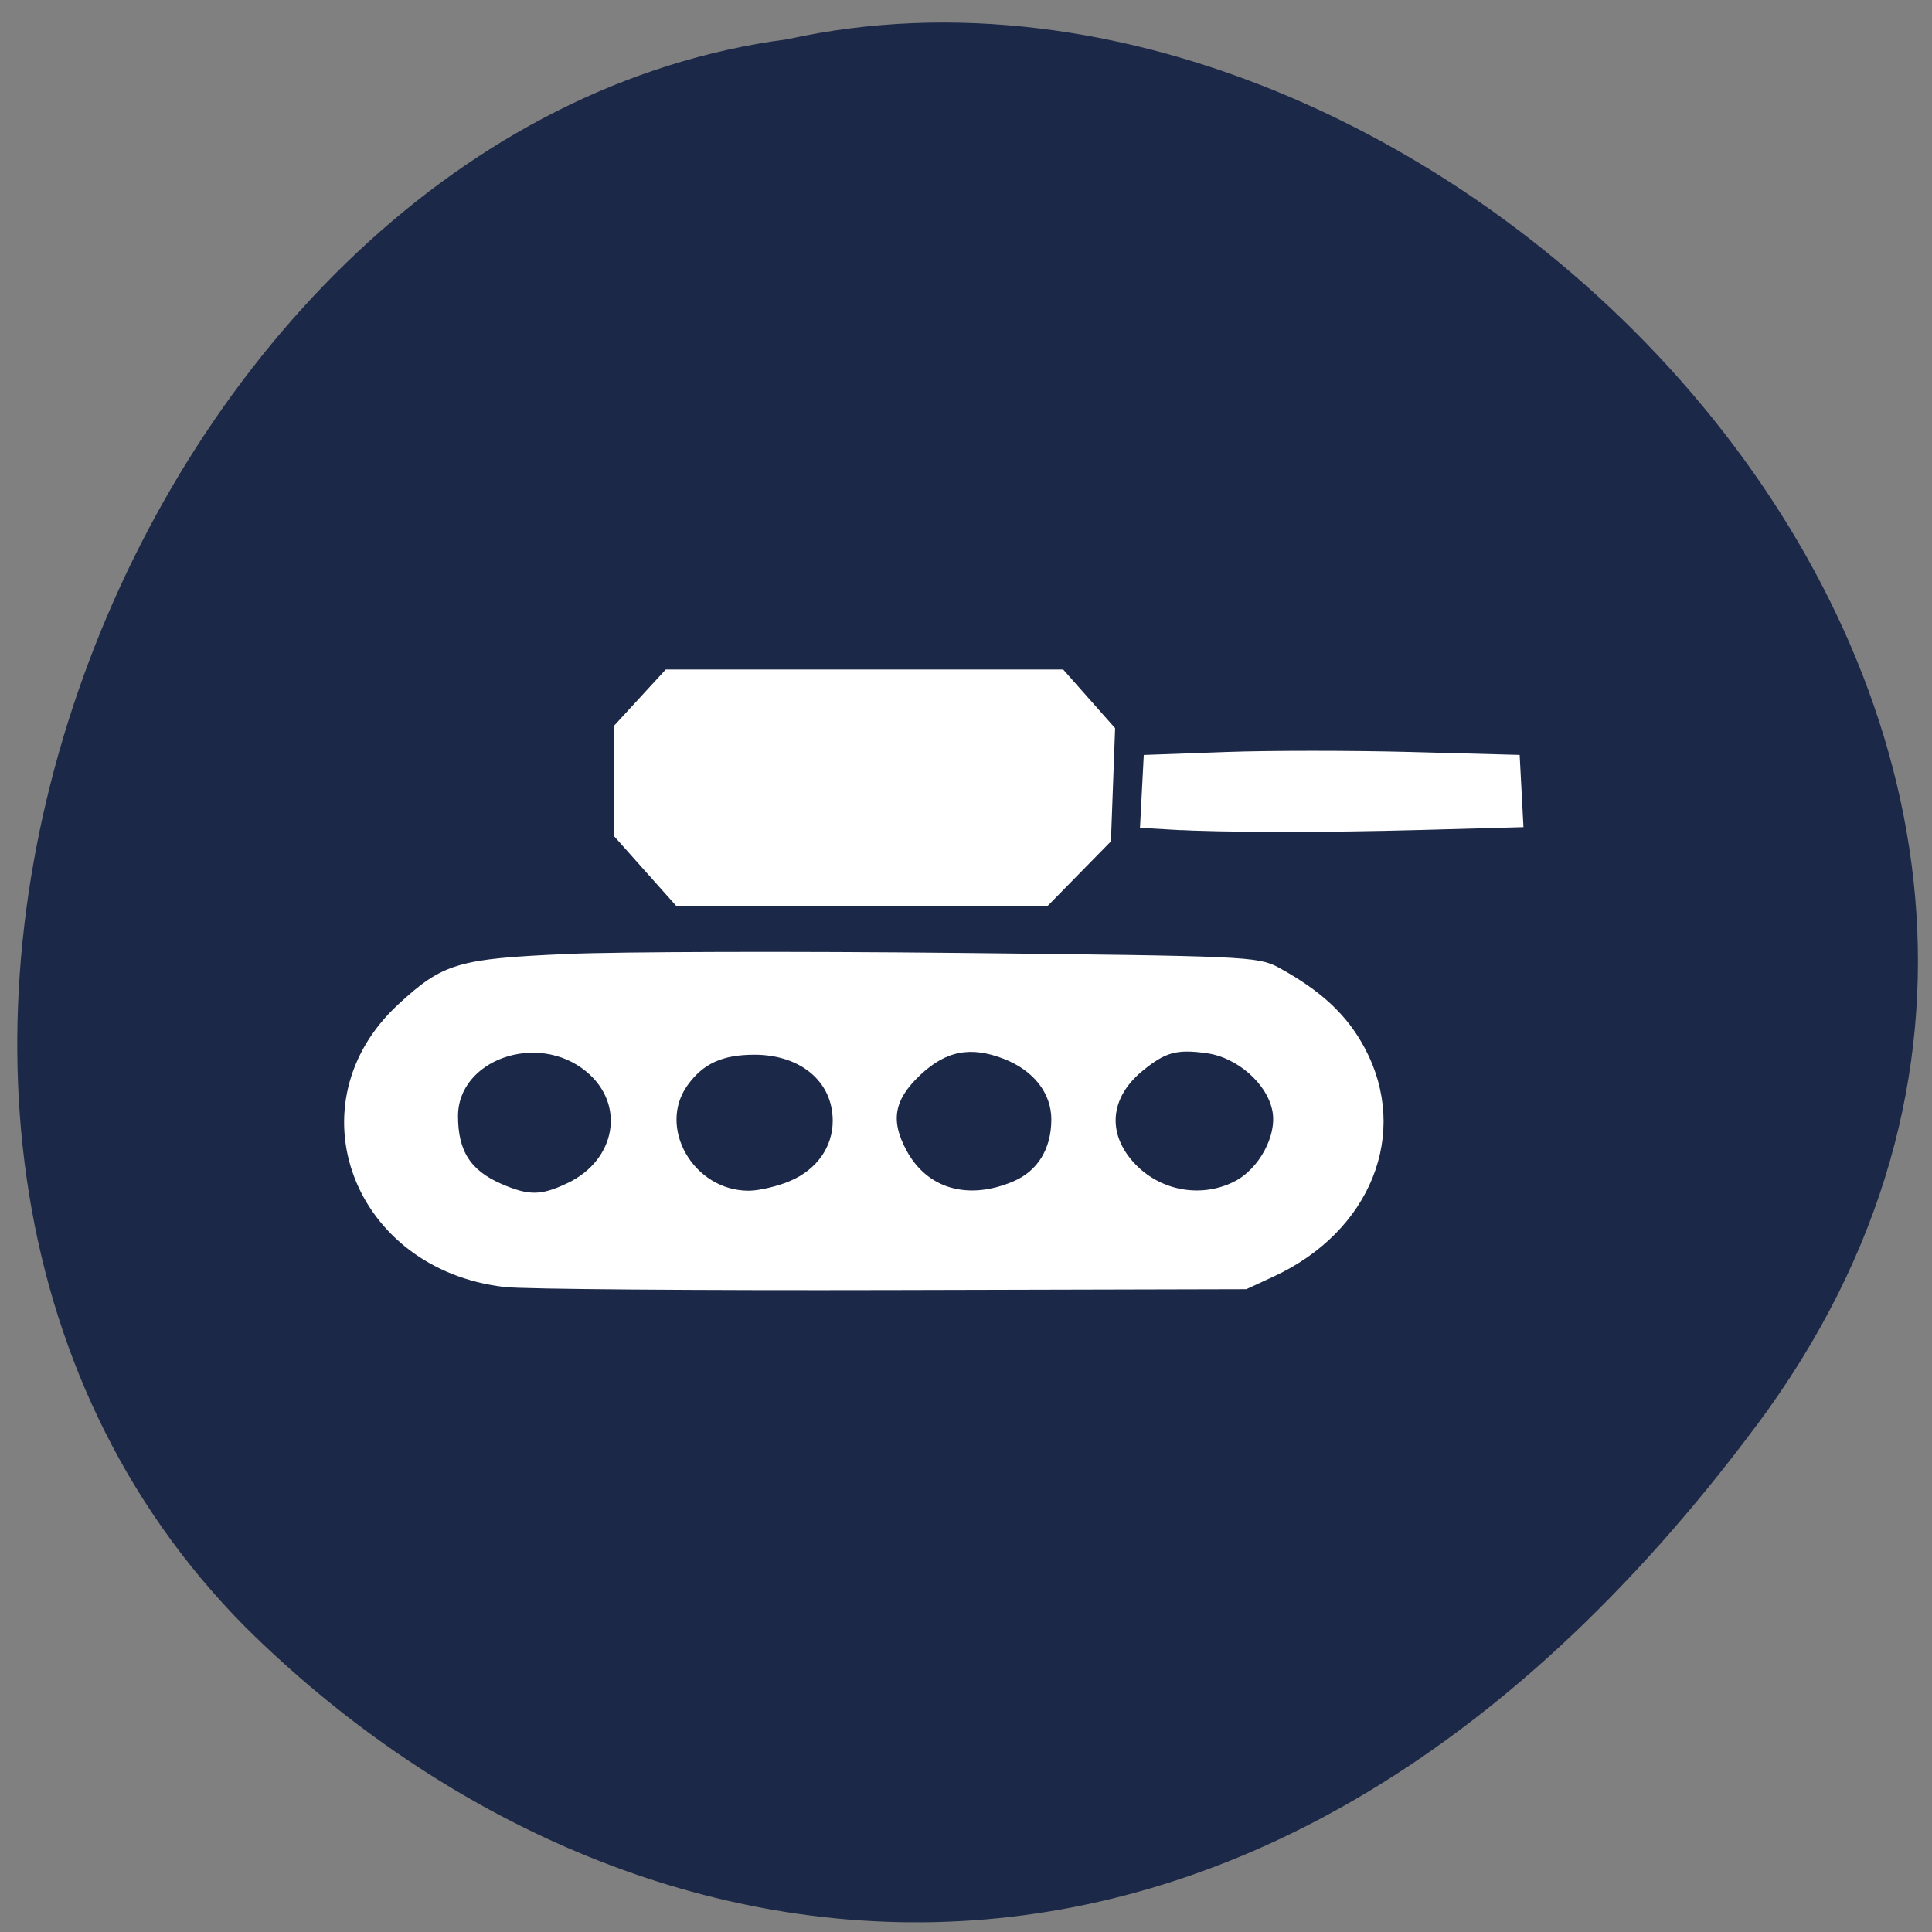 <svg xmlns="http://www.w3.org/2000/svg" viewBox="0 0 256 256"><rect x="0" y="0" width="256" height="256" fill="#808080" stroke="none"/><defs><clipPath><path d="m -24 13 c 0 1.105 -0.672 2 -1.5 2 -0.828 0 -1.5 -0.895 -1.5 -2 0 -1.105 0.672 -2 1.5 -2 0.828 0 1.5 0.895 1.5 2 z" transform="matrix(15.333 0 0 11.5 415 -125.5)"/></clipPath></defs><path d="m 232.82 188.79 c 68.01 -91.38 -40.821 -202.96 -128.49 -183.59 -86.34 11.356 -138.46 143.47 -71.68 210.53 48.83 48.29 132.16 64.45 200.17 -26.949" fill="#1c2847"/><g fill="#fff" stroke="#fff"><path d="m 66.953 169.75 c -19.442 -2.241 -27.432 -23.344 -13.657 -36.07 c 5.754 -5.317 7.542 -5.848 21.826 -6.482 6.943 -0.308 30.334 -0.371 51.98 -0.139 37.877 0.405 39.454 0.475 41.955 1.843 5.51 3.01 8.821 6.104 11.08 10.339 5.81 10.882 0.78 23.412 -11.724 29.2 l -3.443 1.594 l -46.782 0.114 c -25.73 0.063 -48.787 -0.117 -51.24 -0.399 z m 8.54 -12.24 c 7.03 -3.33 8.38 -11.458 2.675 -16.15 -6.941 -5.704 -18.269 -1.649 -18.269 6.54 0 4.928 1.844 7.798 6.233 9.701 3.838 1.664 5.686 1.646 9.361 -0.095 z m 29.502 -0.291 c 3.819 -1.623 6.136 -4.912 6.136 -8.713 0 -5.615 -4.597 -9.543 -11.168 -9.543 -4.464 0 -7.256 1.277 -9.472 4.331 -4.472 6.165 0.776 15.312 8.764 15.273 1.429 -0.007 4.01 -0.613 5.74 -1.347 z m 29.589 0.048 c 3.522 -1.497 5.513 -4.725 5.513 -8.937 0 -3.821 -2.557 -7.118 -6.796 -8.763 -4.667 -1.81 -8.239 -1.131 -11.856 2.254 -3.772 3.531 -4.354 6.666 -2.036 10.976 2.939 5.466 8.783 7.187 15.175 4.47 z m 29.29 0.019 c 3.63 -1.821 6.214 -6.641 5.498 -10.255 -0.782 -3.947 -4.972 -7.643 -9.364 -8.26 -4.205 -0.59 -5.923 -0.114 -9.144 2.533 -4.594 3.776 -5.093 8.966 -1.27 13.218 3.621 4.03 9.495 5.164 14.28 2.763 z" stroke-width="1.581"/><path d="m 86.1 114.82 l -3.867 -4.341 v -6.995 v -6.995 l 3.179 -3.459 l 3.179 -3.459 h 25.949 h 25.949 l 3.199 3.614 l 3.199 3.614 l -0.265 7.162 l -0.265 7.162 l -3.943 4.02 l -3.943 4.02 h -24.25 h -24.25 l -3.867 -4.341 z" stroke-width="1.717"/><path d="m 155.36 109.24 l -3.573 -0.204 l 0.217 -4.162 l 0.217 -4.162 l 10.333 -0.374 c 5.683 -0.205 16.591 -0.205 24.24 0 l 13.906 0.374 l 0.216 4.106 l 0.216 4.106 l -12.895 0.355 c -12.936 0.356 -26.2 0.34 -32.877 -0.04 z" stroke-width="1.397"/></g></svg>